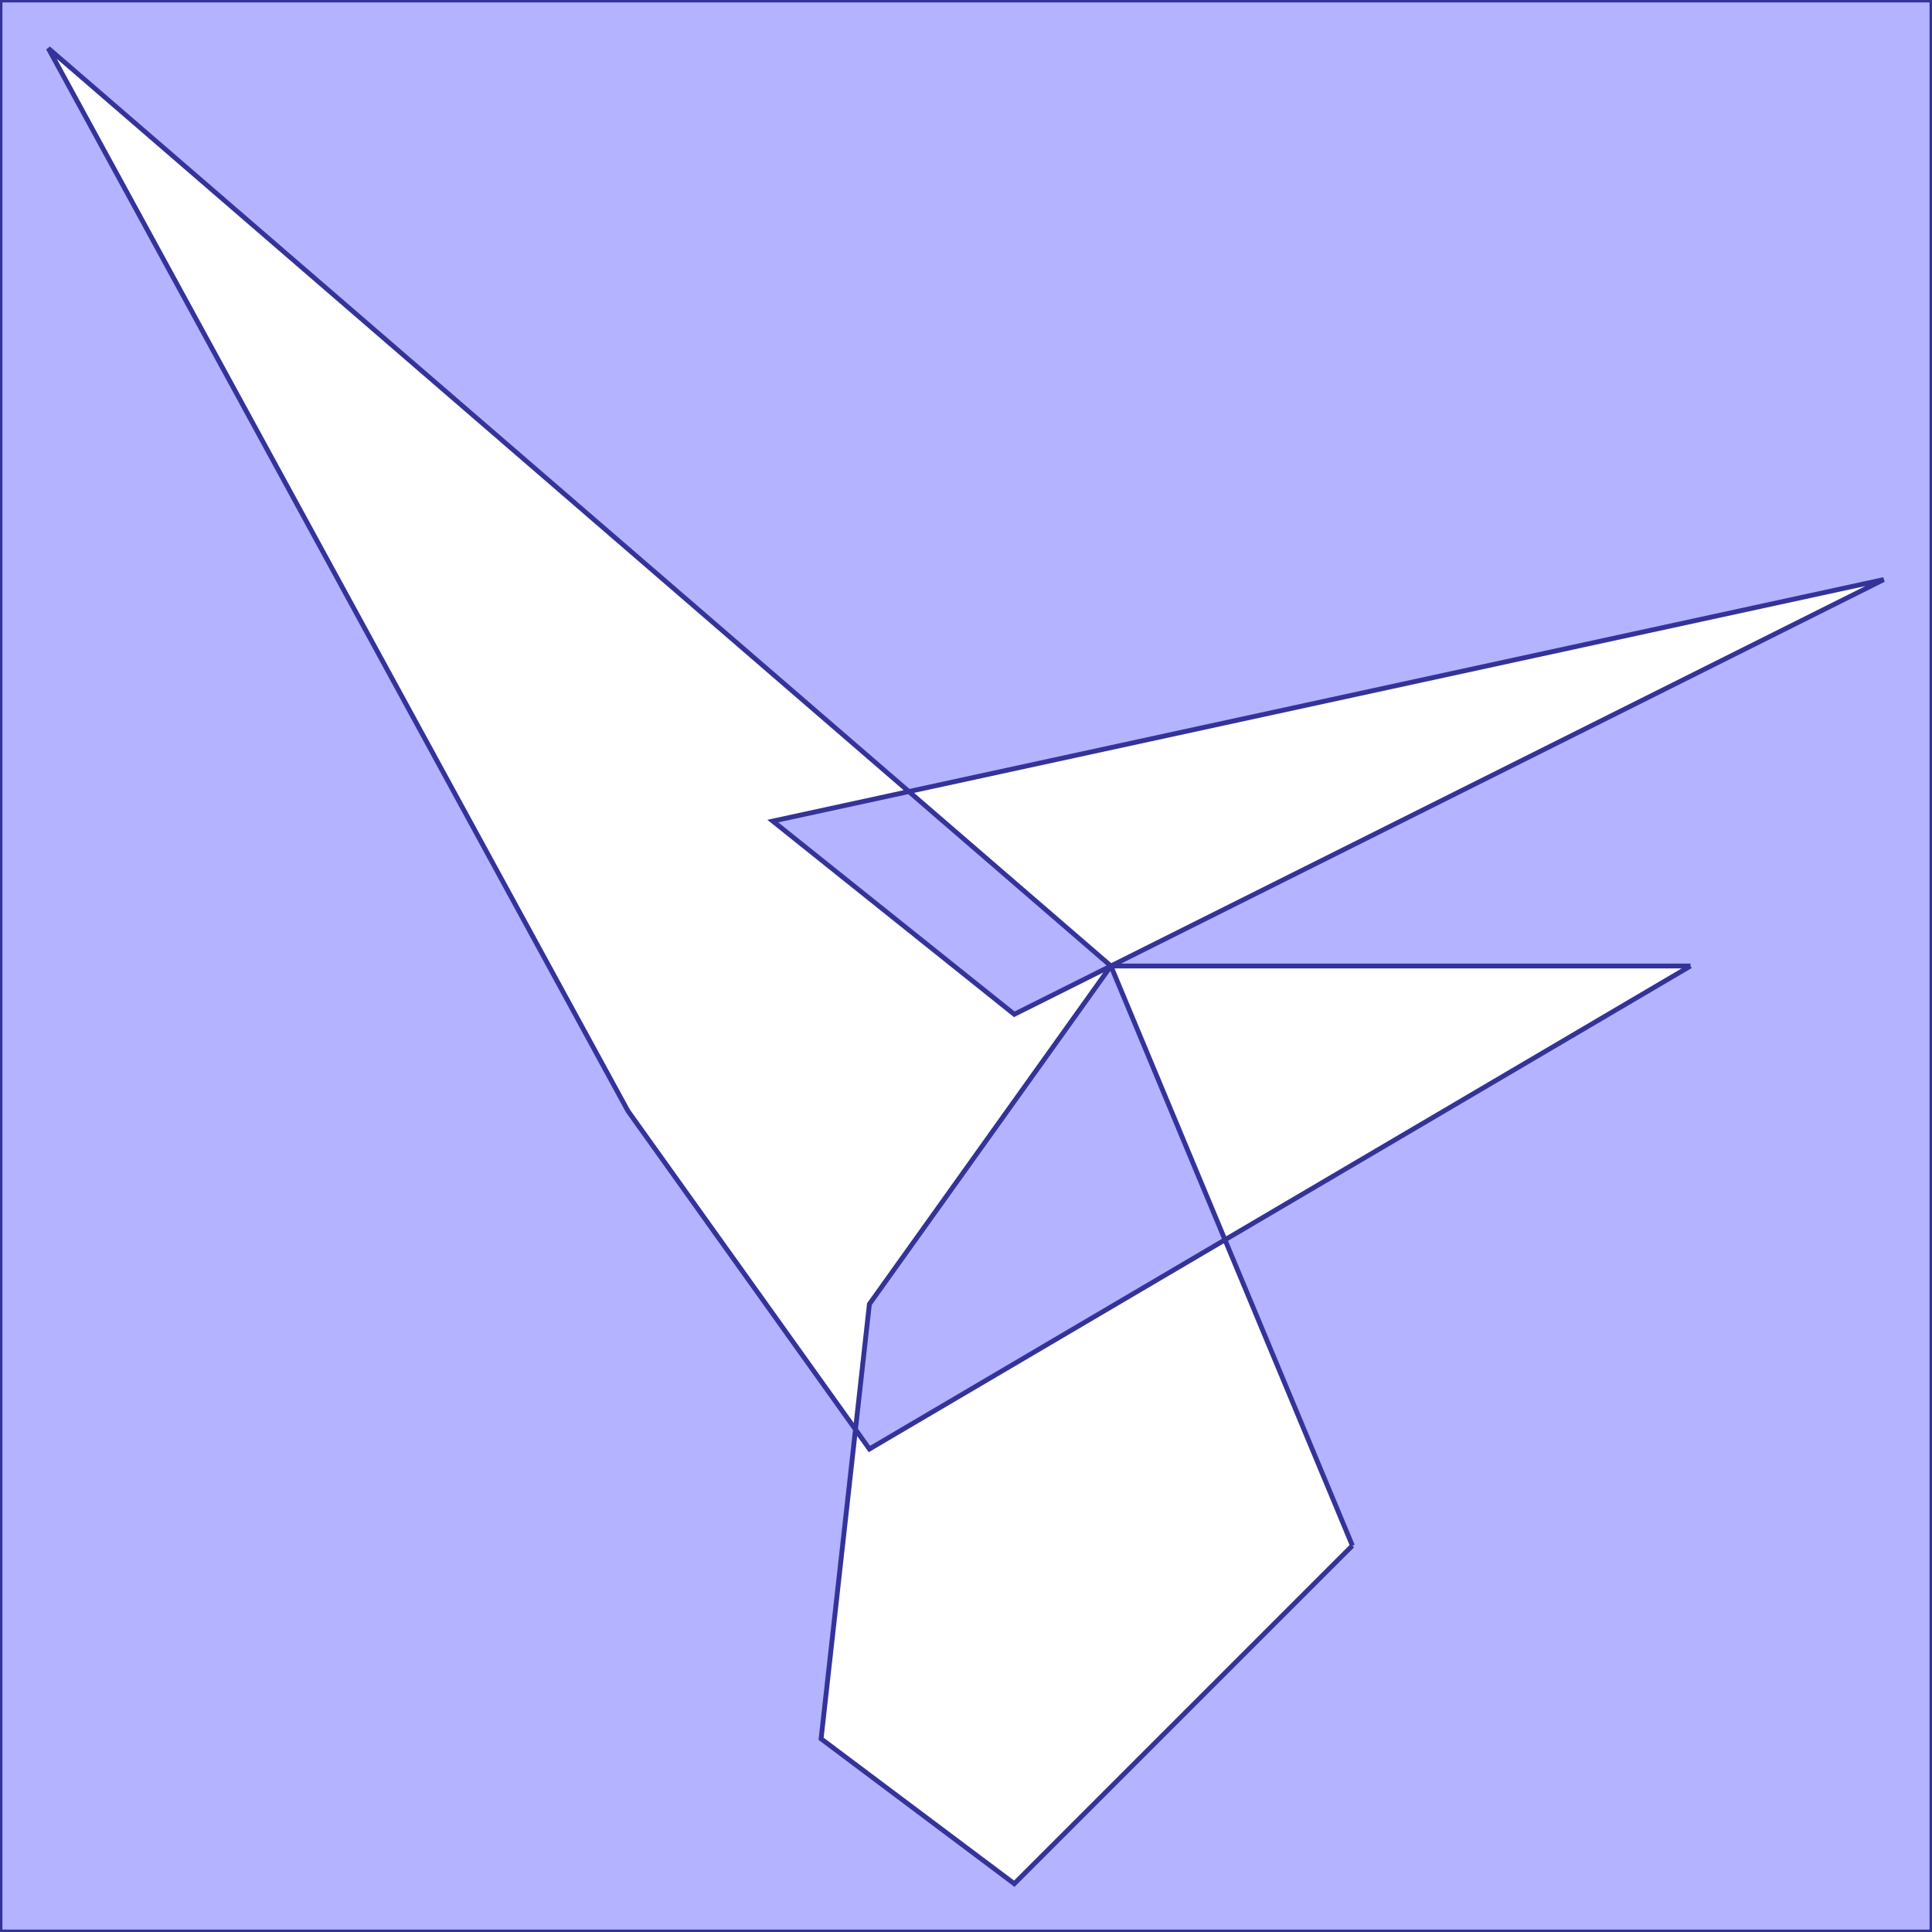 <?xml version="1.0" standalone="no"?>
<!DOCTYPE svg PUBLIC "-//W3C//DTD SVG 1.1//EN"
"http://www.w3.org/Graphics/SVG/1.1/DTD/svg11.dtd">
<svg  version="1.1" xmlns="http://www.w3.org/2000/svg" xmlns:xlink="http://www.w3.org/1999/xlink" viewBox="0 0 40 40">
<g title="A + B (CGAL Real)" fill-rule="evenodd">
<path d="M 0,0 L 40.0,0 L 40.0,40.0 L 0,40.0 L 0,0 M 23.0,20 L 21.0,21.0 L 16.0,17.0 L 18.817,16.388 L 1.0,1.0 L 13.0,23.0 L 17.712,29.596 L 18.0,27.0 L 23.0,20 M 28.0,32.0 L 25.362,25.669 L 18.0,30.0 L 17.712,29.596 L 17.0,36.0 L 21.0,39.0 L 28.0,32.0 M 35.0,20 L 23.0,20 L 25.362,25.669 L 35.0,20 M 39.0,12.0 L 18.817,16.388 L 23.0,20 L 39.0,12.0 z" style="fill-opacity:0.3;fill:rgb(0,0,255);stroke:rgb(51,51,153);stroke-width:0.1" />
</g></svg>